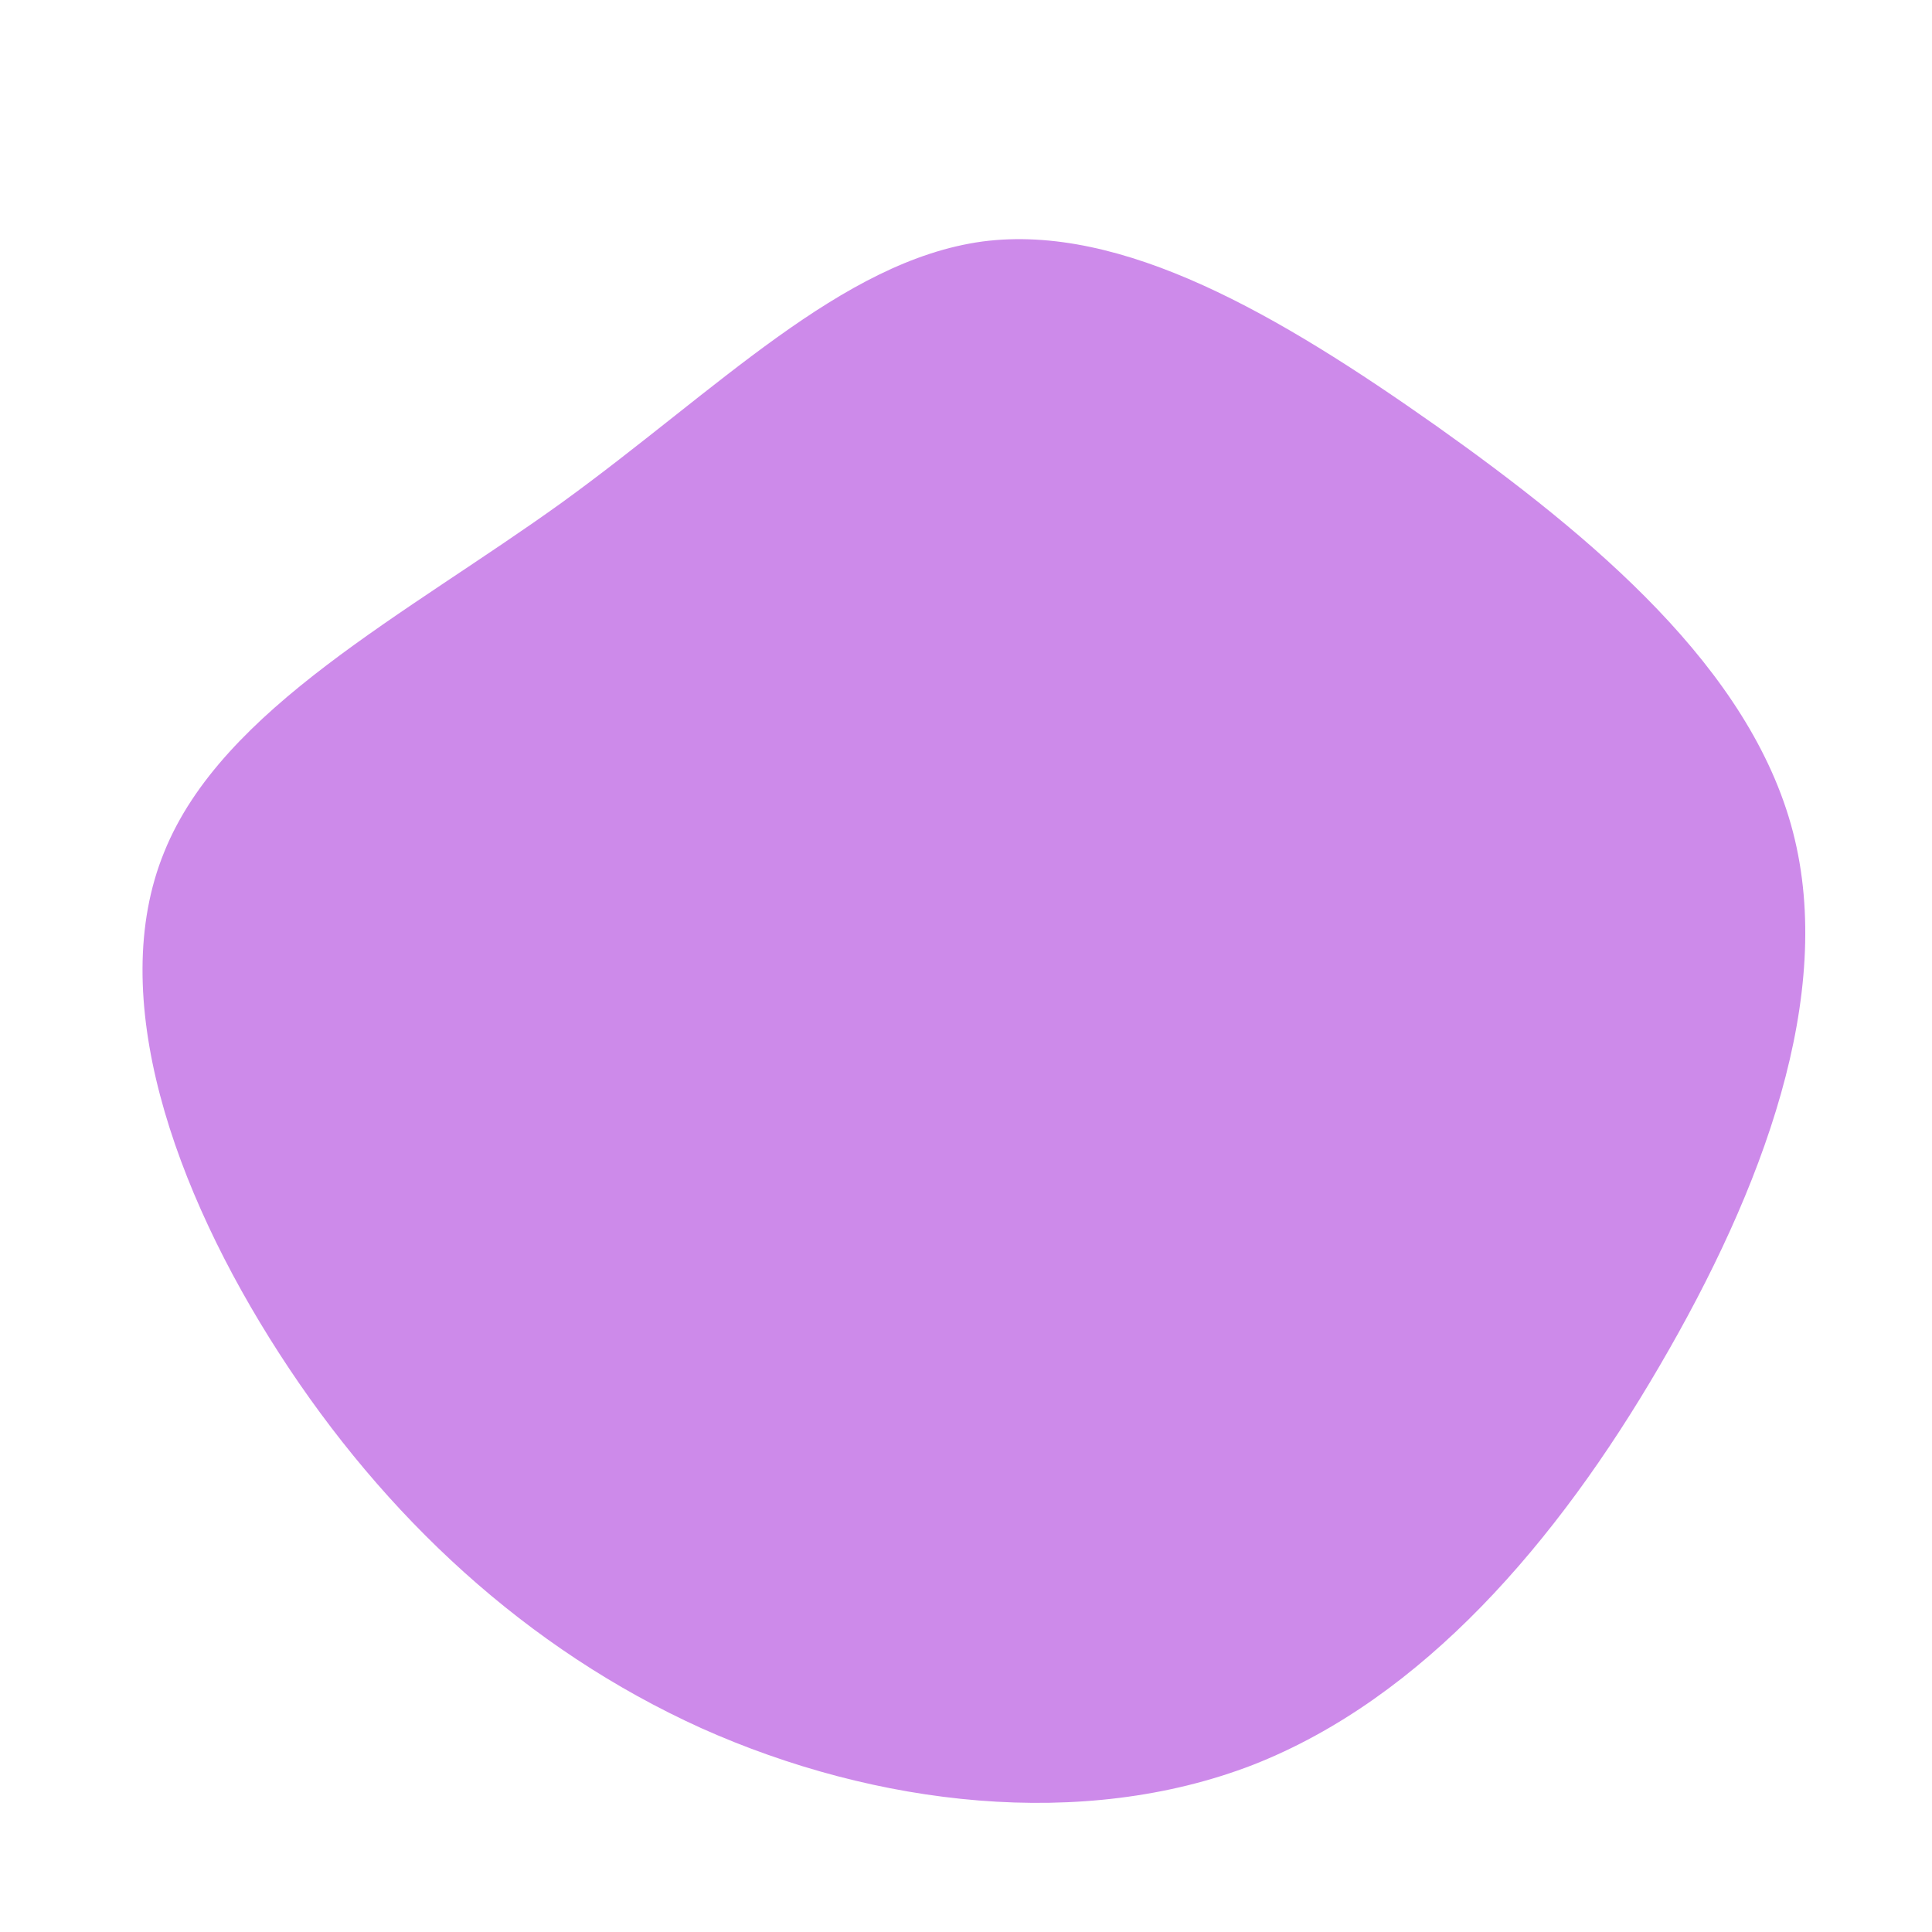 <?xml version="1.0" standalone="no"?>
<svg viewBox="0 0 200 200" xmlns="http://www.w3.org/2000/svg">
  <path fill="#CD8AEA" d="M48.7,-55.9C64.9,-44.4,81.2,-30.8,85.6,-13.9C90,3,82.5,23.1,71.8,41.4C61.2,59.6,47.3,75.8,29.7,82.7C12.1,89.5,-9.3,87,-27.4,78.9C-45.5,70.7,-60.2,57,-71.1,40.1C-82,23.2,-89.1,3.1,-83,-11.8C-77,-26.7,-57.9,-36.4,-41.8,-48C-25.8,-59.6,-12.9,-73,1.7,-75C16.2,-76.9,32.4,-67.4,48.7,-55.9Z" transform="translate(100 100)" />
</svg>
